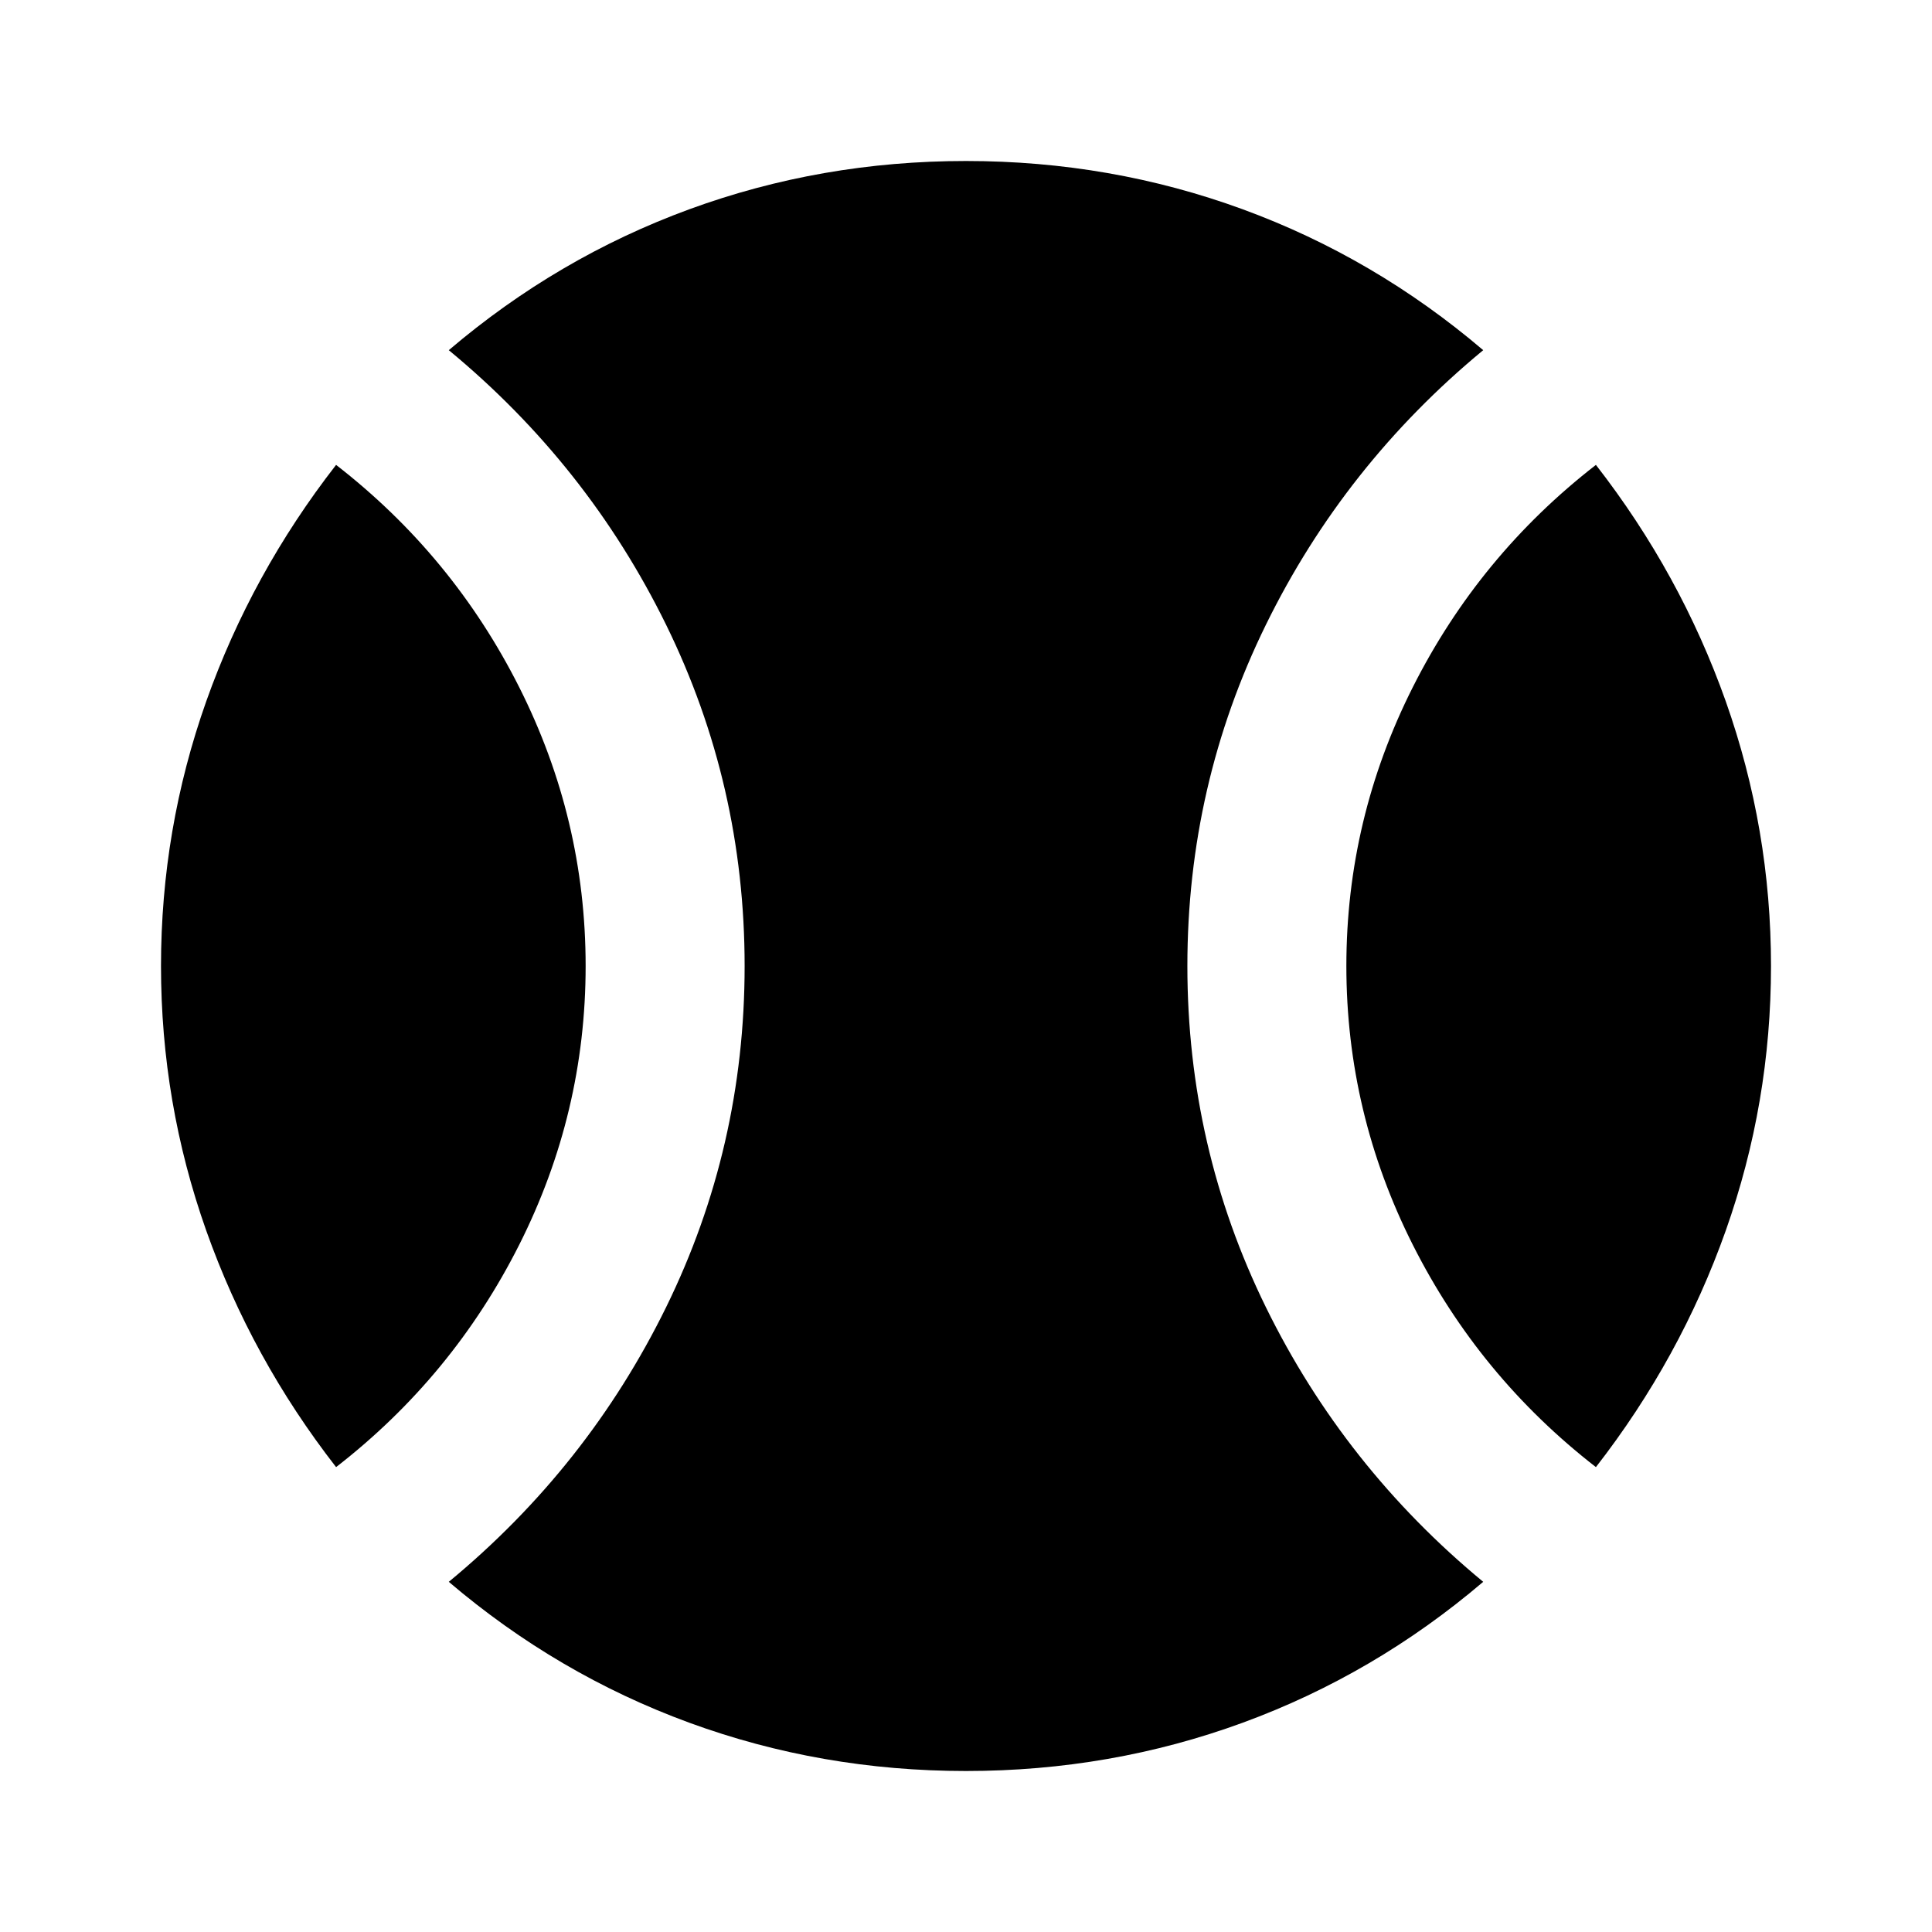 <svg xmlns="http://www.w3.org/2000/svg" height="24" width="24"><path d="M4.175 18.225q-1.05-1.35-1.613-2.938Q2 13.7 2 12t.562-3.288q.563-1.587 1.613-2.937Q5.625 6.9 6.45 8.537q.825 1.638.825 3.463 0 1.825-.825 3.463-.825 1.637-2.275 2.762ZM12 22q-1.8 0-3.438-.6-1.637-.6-2.987-1.75 1.725-1.425 2.7-3.412Q9.25 14.25 9.25 12q0-2.25-.975-4.238-.975-1.987-2.7-3.412Q6.925 3.2 8.562 2.6 10.2 2 12 2q1.8 0 3.438.6 1.637.6 2.987 1.75-1.725 1.425-2.7 3.412Q14.75 9.75 14.75 12q0 2.25.975 4.238.975 1.987 2.7 3.412-1.35 1.15-2.987 1.75Q13.8 22 12 22Zm7.825-3.775q-1.45-1.125-2.275-2.762-.825-1.638-.825-3.463 0-1.825.825-3.463.825-1.637 2.275-2.762 1.05 1.35 1.613 2.937Q22 10.3 22 12q0 1.7-.562 3.287-.563 1.588-1.613 2.938Z"/></svg>